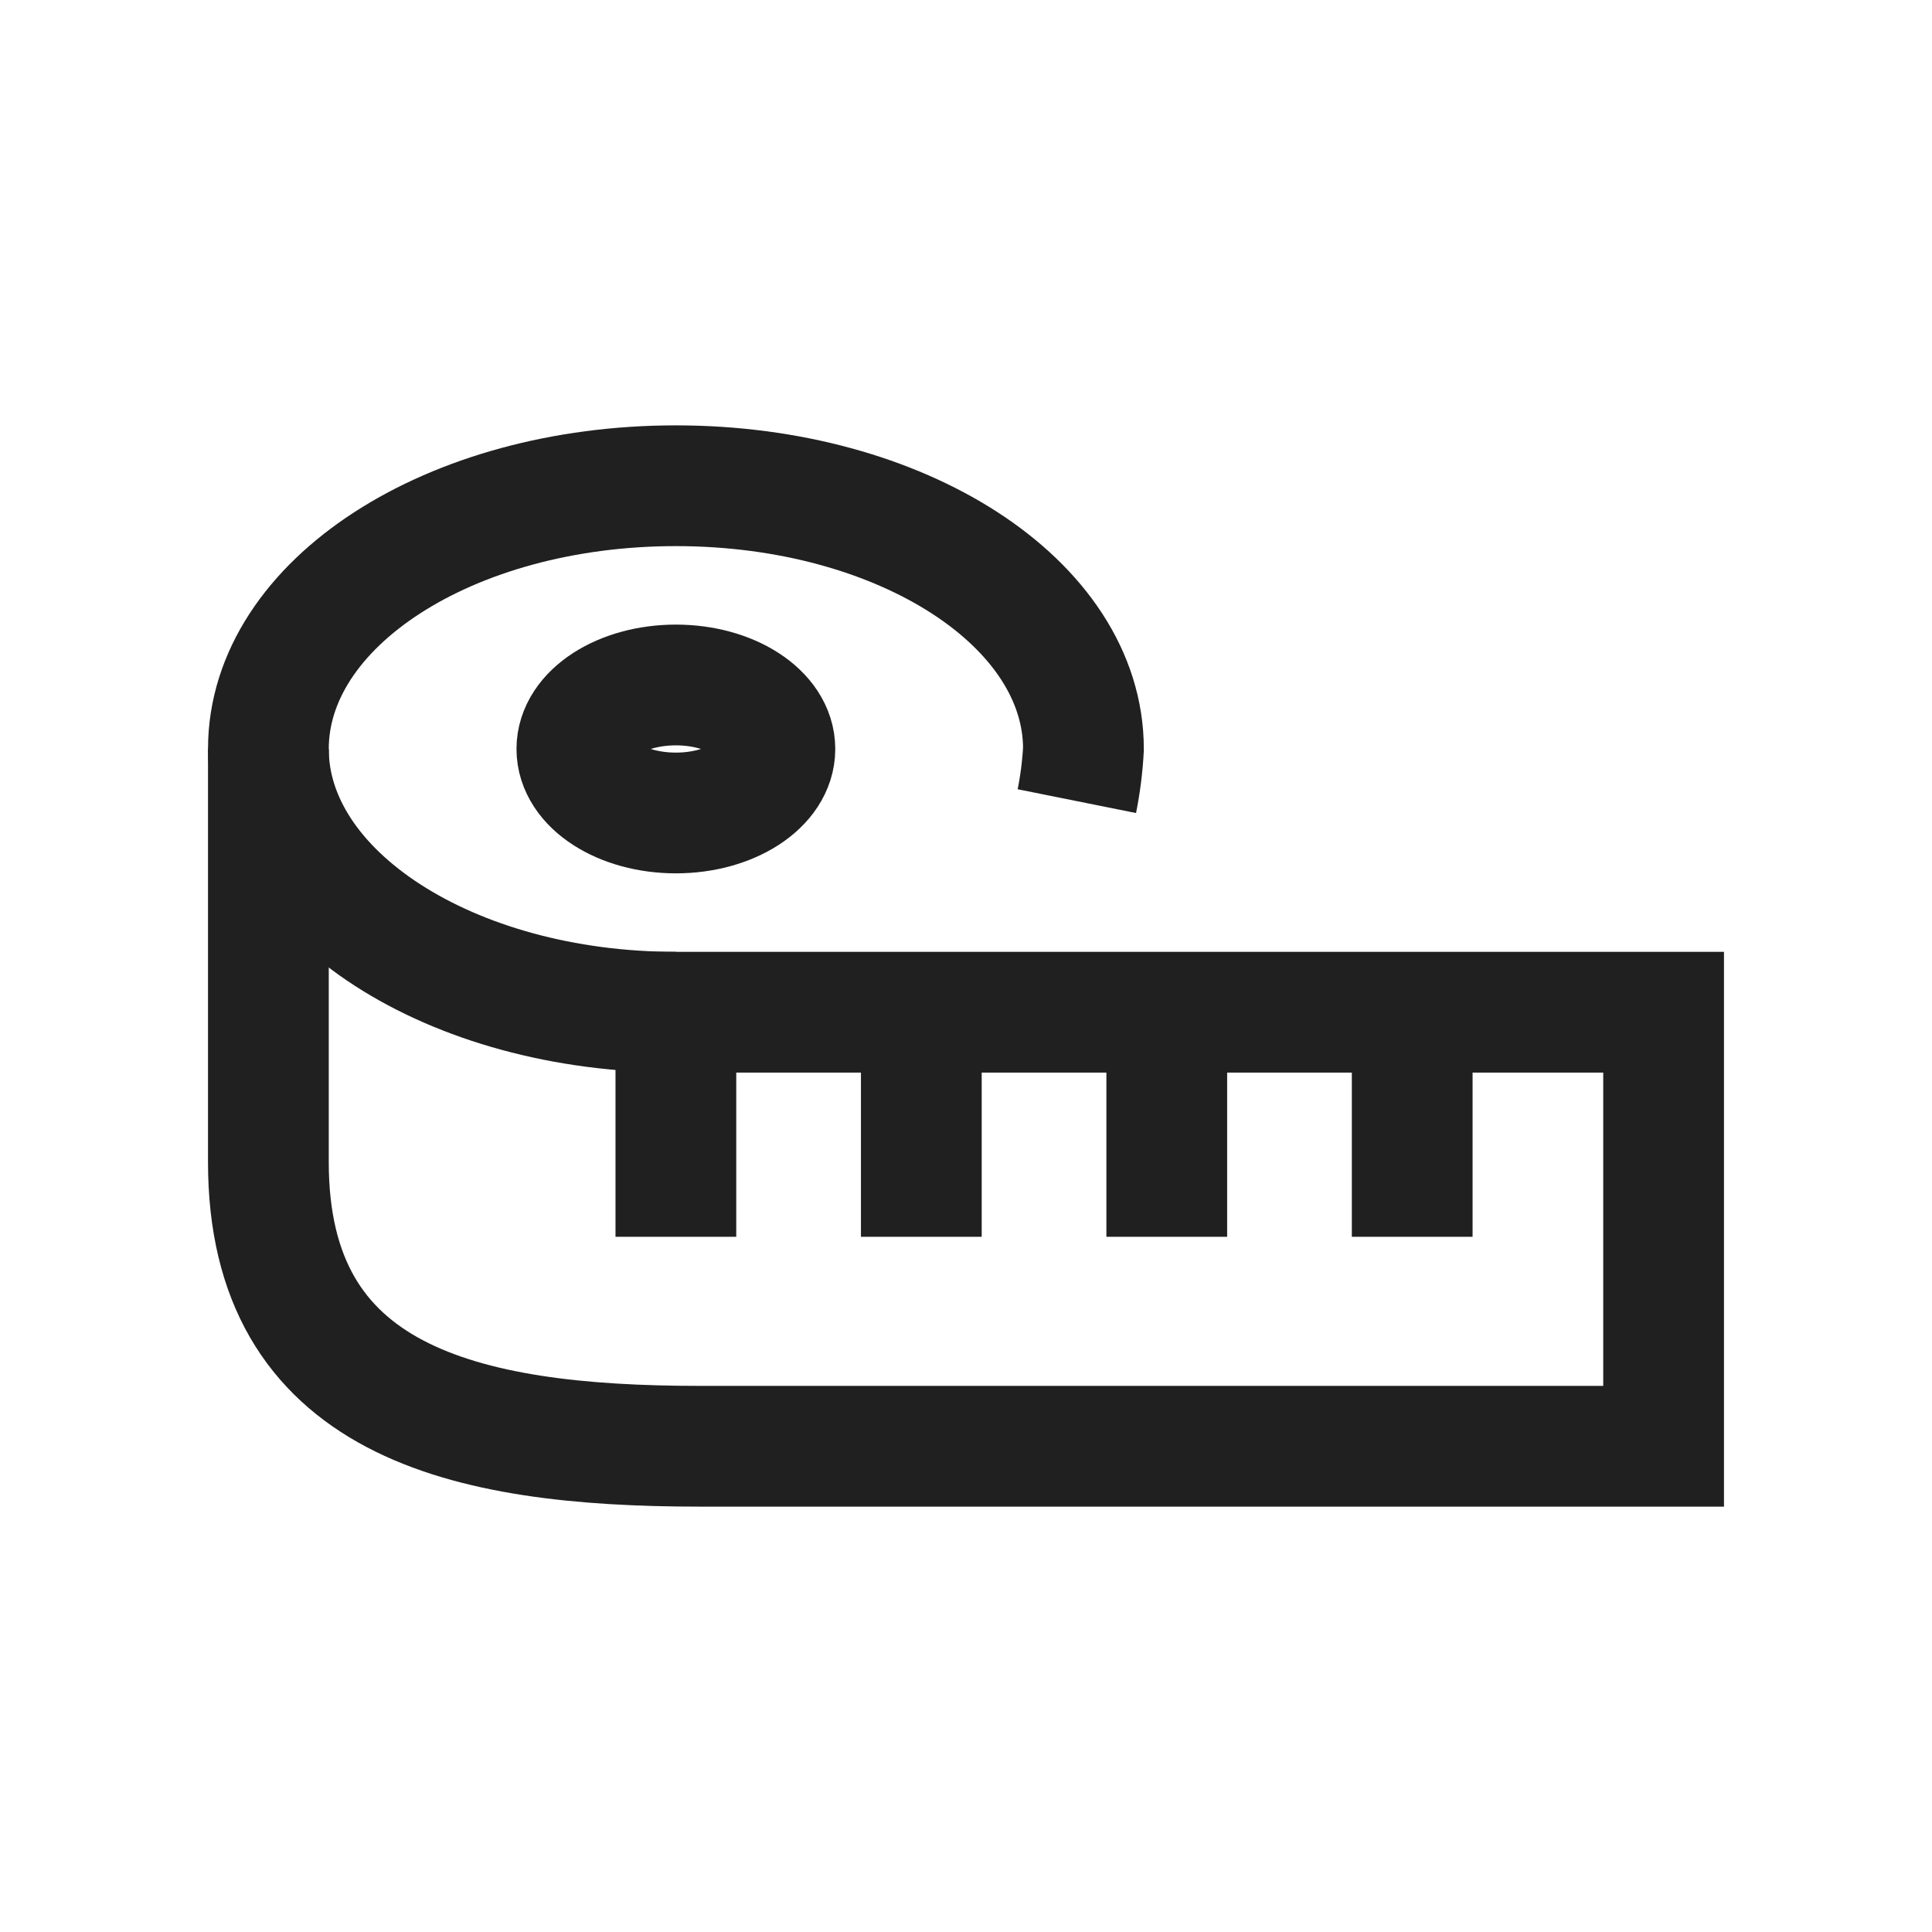 <svg width="24" height="24" viewBox="0 0 24 24" fill="none" xmlns="http://www.w3.org/2000/svg">
<path d="M8.396 12.574C5.599 12.574 3.334 11.111 3.334 9.304C3.334 7.496 5.584 6.034 8.396 6.034C11.209 6.034 13.459 7.496 13.459 9.304C13.447 9.522 13.42 9.738 13.377 9.952" stroke="#202020" stroke-width="1.5"/>
<path d="M8.396 10.099C9.075 10.099 9.626 9.743 9.626 9.304C9.626 8.865 9.075 8.509 8.396 8.509C7.717 8.509 7.166 8.865 7.166 9.304C7.166 9.743 7.717 10.099 8.396 10.099Z" stroke="#202020" stroke-width="1.5"/>
<path d="M3.334 9.304V14.438C3.334 17.4 5.734 17.966 8.696 17.966H20.666V12.574H8.396V15.364M17.543 12.574V15.364M14.494 12.574V15.364M11.445 12.574V15.364" stroke="#202020" stroke-width="1.5"/>
</svg>
